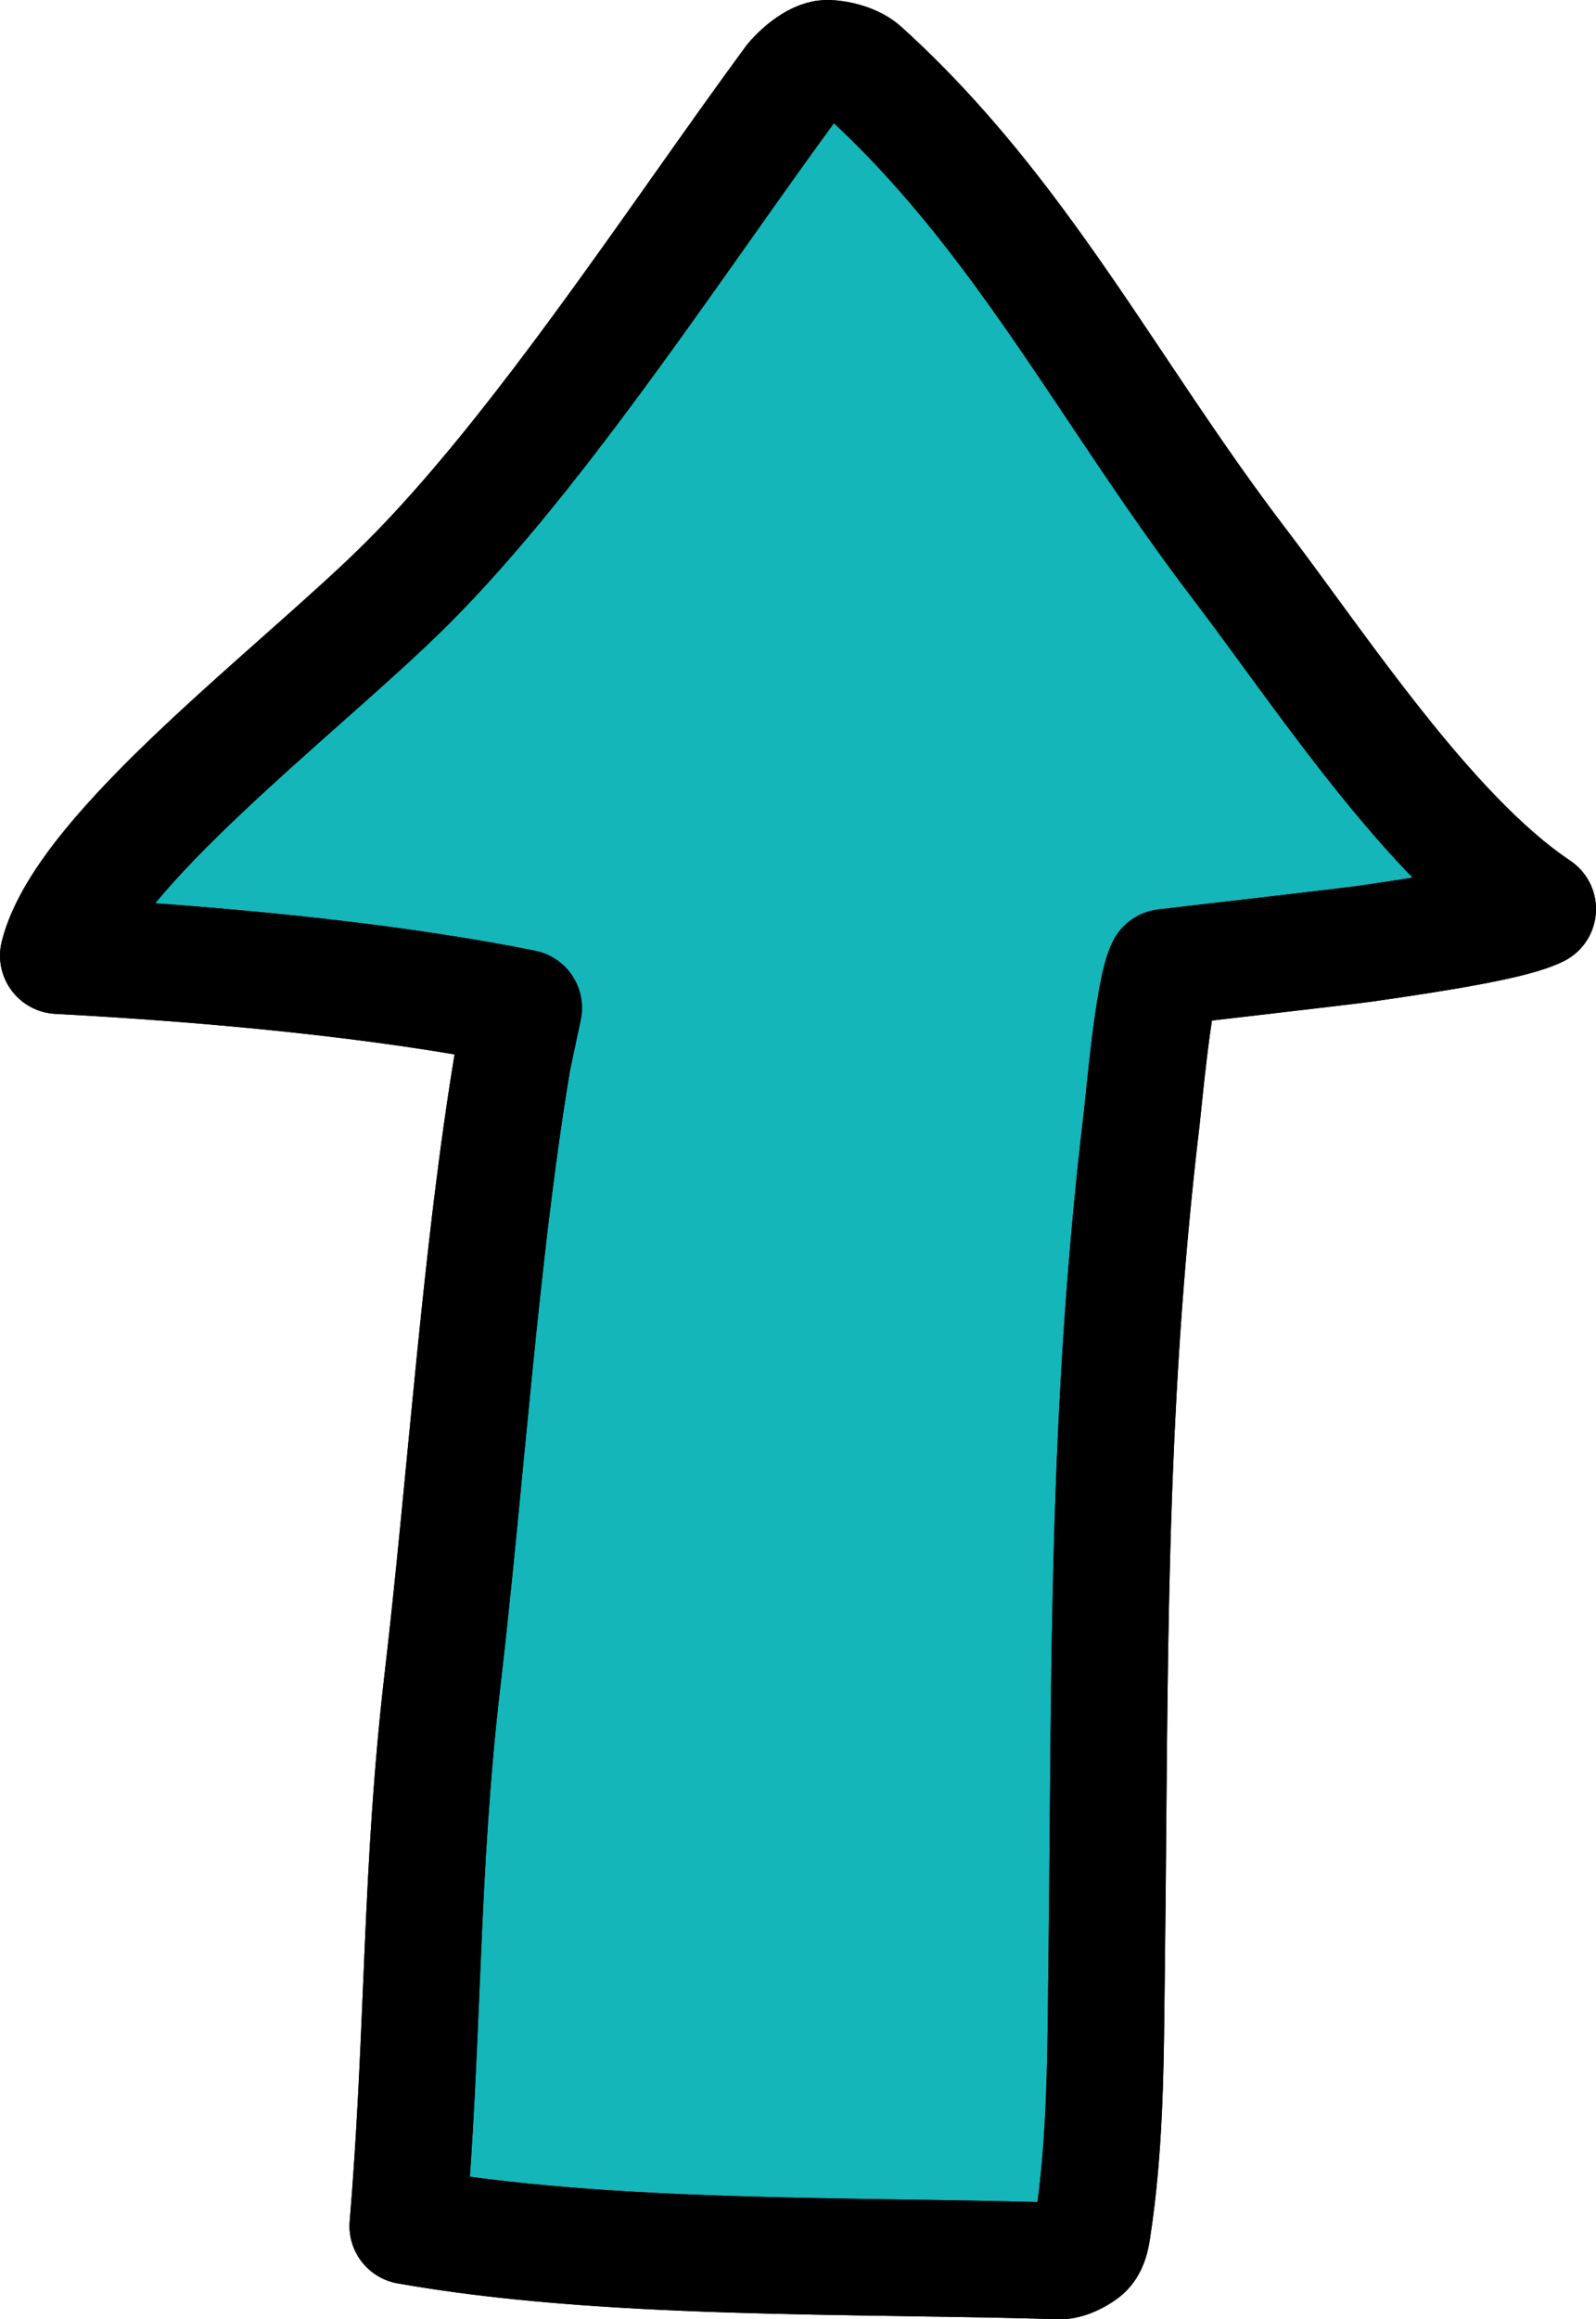 <?xml version="1.0" encoding="iso-8859-1"?>
<!-- Generator: Adobe Illustrator 22.1.0, SVG Export Plug-In . SVG Version: 6.00 Build 0)  -->
<svg version="1.1" id="Layer_1" xmlns="http://www.w3.org/2000/svg" xmlns:xlink="http://www.w3.org/1999/xlink" x="0px" y="0px"
	 viewBox="0 0 137 199" style="enable-background:new 0 0 137 199;" xml:space="preserve">
<path style="fill:#14B6B9;" d="M44,91c-2.779,16.645-4.041,36.301-6,53c-1.949,16.613-1.599,30.269-3,47c17,3,38.08,2.46,56,3
	c0.591,0.018,1.483-0.454,1.958-0.806c0.555-0.411,0.703-1.165,0.809-1.847C94.956,183.707,94.9,176,95,168
	c0.304-24.393-0.046-46.365,3-72c0.21-1.765,1-11,2-13c0,0,15.705-1.815,17-2c7-1,13-2,15-3
	c-9.442-6.311-18.786-20.679-25.677-29.706C95.105,33.597,87.56,18.237,74,6c-0.655-0.591-2-1-3-1s-2.505,1.328-3,2
	c-9.873,13.415-21.567,31.567-33,43C26,59,7.238,72.975,5,82c12.624,0.671,27.561,1.987,39.955,4.48L44,91z"/>
<path style="fill:none;stroke:#000000;stroke-width:10;stroke-linejoin:round;stroke-miterlimit:10;" d="M44,91
	c-2.779,16.645-4.041,36.301-6,53c-1.949,16.613-1.599,30.269-3,47c17,3,38.08,2.46,56,3c0.591,0.018,1.483-0.454,1.958-0.806
	c0.555-0.411,0.703-1.165,0.809-1.847C94.956,183.707,94.9,176,95,168c0.304-24.393-0.046-46.365,3-72c0.21-1.765,1-11,2-13
	c0,0,15.705-1.815,17-2c7-1,13-2,15-3c-9.442-6.311-18.786-20.679-25.677-29.706C95.105,33.597,87.56,18.237,74,6
	c-0.655-0.591-2-1-3-1s-2.505,1.328-3,2c-9.873,13.415-21.567,31.567-33,43C26,59,7.238,72.975,5,82
	c12.624,0.671,27.561,1.987,39.955,4.48L44,91z"/>
<path d="M91.03,199c-0.06,0-0.119-0.001-0.179-0.003c-4.238-0.127-8.586-0.193-13.188-0.263
	c-14.844-0.225-30.192-0.457-43.532-2.811c-2.546-0.449-4.329-2.765-4.113-5.341c0.59-7.044,0.869-13.642,1.14-20.022
	c0.363-8.575,0.738-17.441,1.877-27.143c0.684-5.829,1.272-11.925,1.896-18.378c1.125-11.649,2.288-23.69,4.09-34.568
	c-11.745-1.975-24.841-2.977-34.285-3.479c-1.489-0.08-2.865-0.819-3.753-2.018s-1.193-2.731-0.834-4.179
	c1.995-8.048,12.387-17.268,22.436-26.184c3.348-2.971,6.511-5.777,8.882-8.148c8.229-8.229,16.934-20.542,24.615-31.405
	c2.755-3.897,5.358-7.579,7.893-11.023C64.004,3.994,66.991,0,71,0c1.761,0,4.479,0.6,6.351,2.289
	c9.451,8.529,16.171,18.574,22.669,28.288c3.241,4.845,6.593,9.855,10.278,14.683c1.376,1.803,2.826,3.784,4.36,5.881
	c5.906,8.071,13.257,18.115,20.12,22.702c1.481,0.99,2.323,2.693,2.212,4.47c-0.112,1.778-1.161,3.362-2.754,4.159
	c-2.308,1.154-6.634,2.064-16.529,3.478c-0.973,0.139-8.901,1.063-13.675,1.617c-0.239,1.544-0.54,3.921-0.912,7.561
	c-0.066,0.651-0.119,1.161-0.155,1.464c-2.531,21.302-2.688,40.109-2.854,60.021c-0.032,3.772-0.063,7.581-0.111,11.451
	l-0.029,2.595c-0.076,7.352-0.148,14.295-1.263,21.459c-0.146,0.943-0.537,3.443-2.778,5.1C95.2,197.756,93.275,199,91.03,199z
	 M40.336,186.77c11.551,1.573,24.706,1.772,37.479,1.965c3.894,0.059,7.606,0.115,11.247,0.208c0.78-5.93,0.844-11.999,0.91-18.391
	L90,167.938c0.049-3.856,0.08-7.651,0.111-11.41c0.169-20.194,0.327-39.269,2.924-61.118c0.032-0.27,0.077-0.722,0.137-1.3
	c0.829-8.114,1.424-11.481,2.356-13.346c0.755-1.51,2.221-2.537,3.897-2.731c6.286-0.727,15.966-1.854,16.867-1.983
	c1.901-0.271,3.545-0.52,4.966-0.745c-5.363-5.542-10.371-12.384-14.67-18.259c-1.505-2.055-2.925-3.997-4.24-5.719
	c-3.875-5.076-7.314-10.218-10.641-15.19c-6.205-9.275-12.079-18.056-20.125-25.569c-2.342,3.197-4.772,6.636-7.338,10.264
	c-7.911,11.189-16.878,23.872-25.71,32.703c-2.581,2.582-5.853,5.484-9.315,8.557c-5.28,4.686-11.909,10.567-15.916,15.416
	c10.086,0.724,22.159,1.962,32.638,4.07c1.308,0.263,2.457,1.039,3.19,2.153s0.991,2.477,0.715,3.782l-0.933,4.416
	c-1.762,10.587-2.915,22.525-4.03,34.071c-0.629,6.506-1.222,12.651-1.918,18.582c-1.095,9.332-1.446,17.623-1.817,26.4
	C40.934,176.058,40.713,181.268,40.336,186.77z"/>
</svg>
